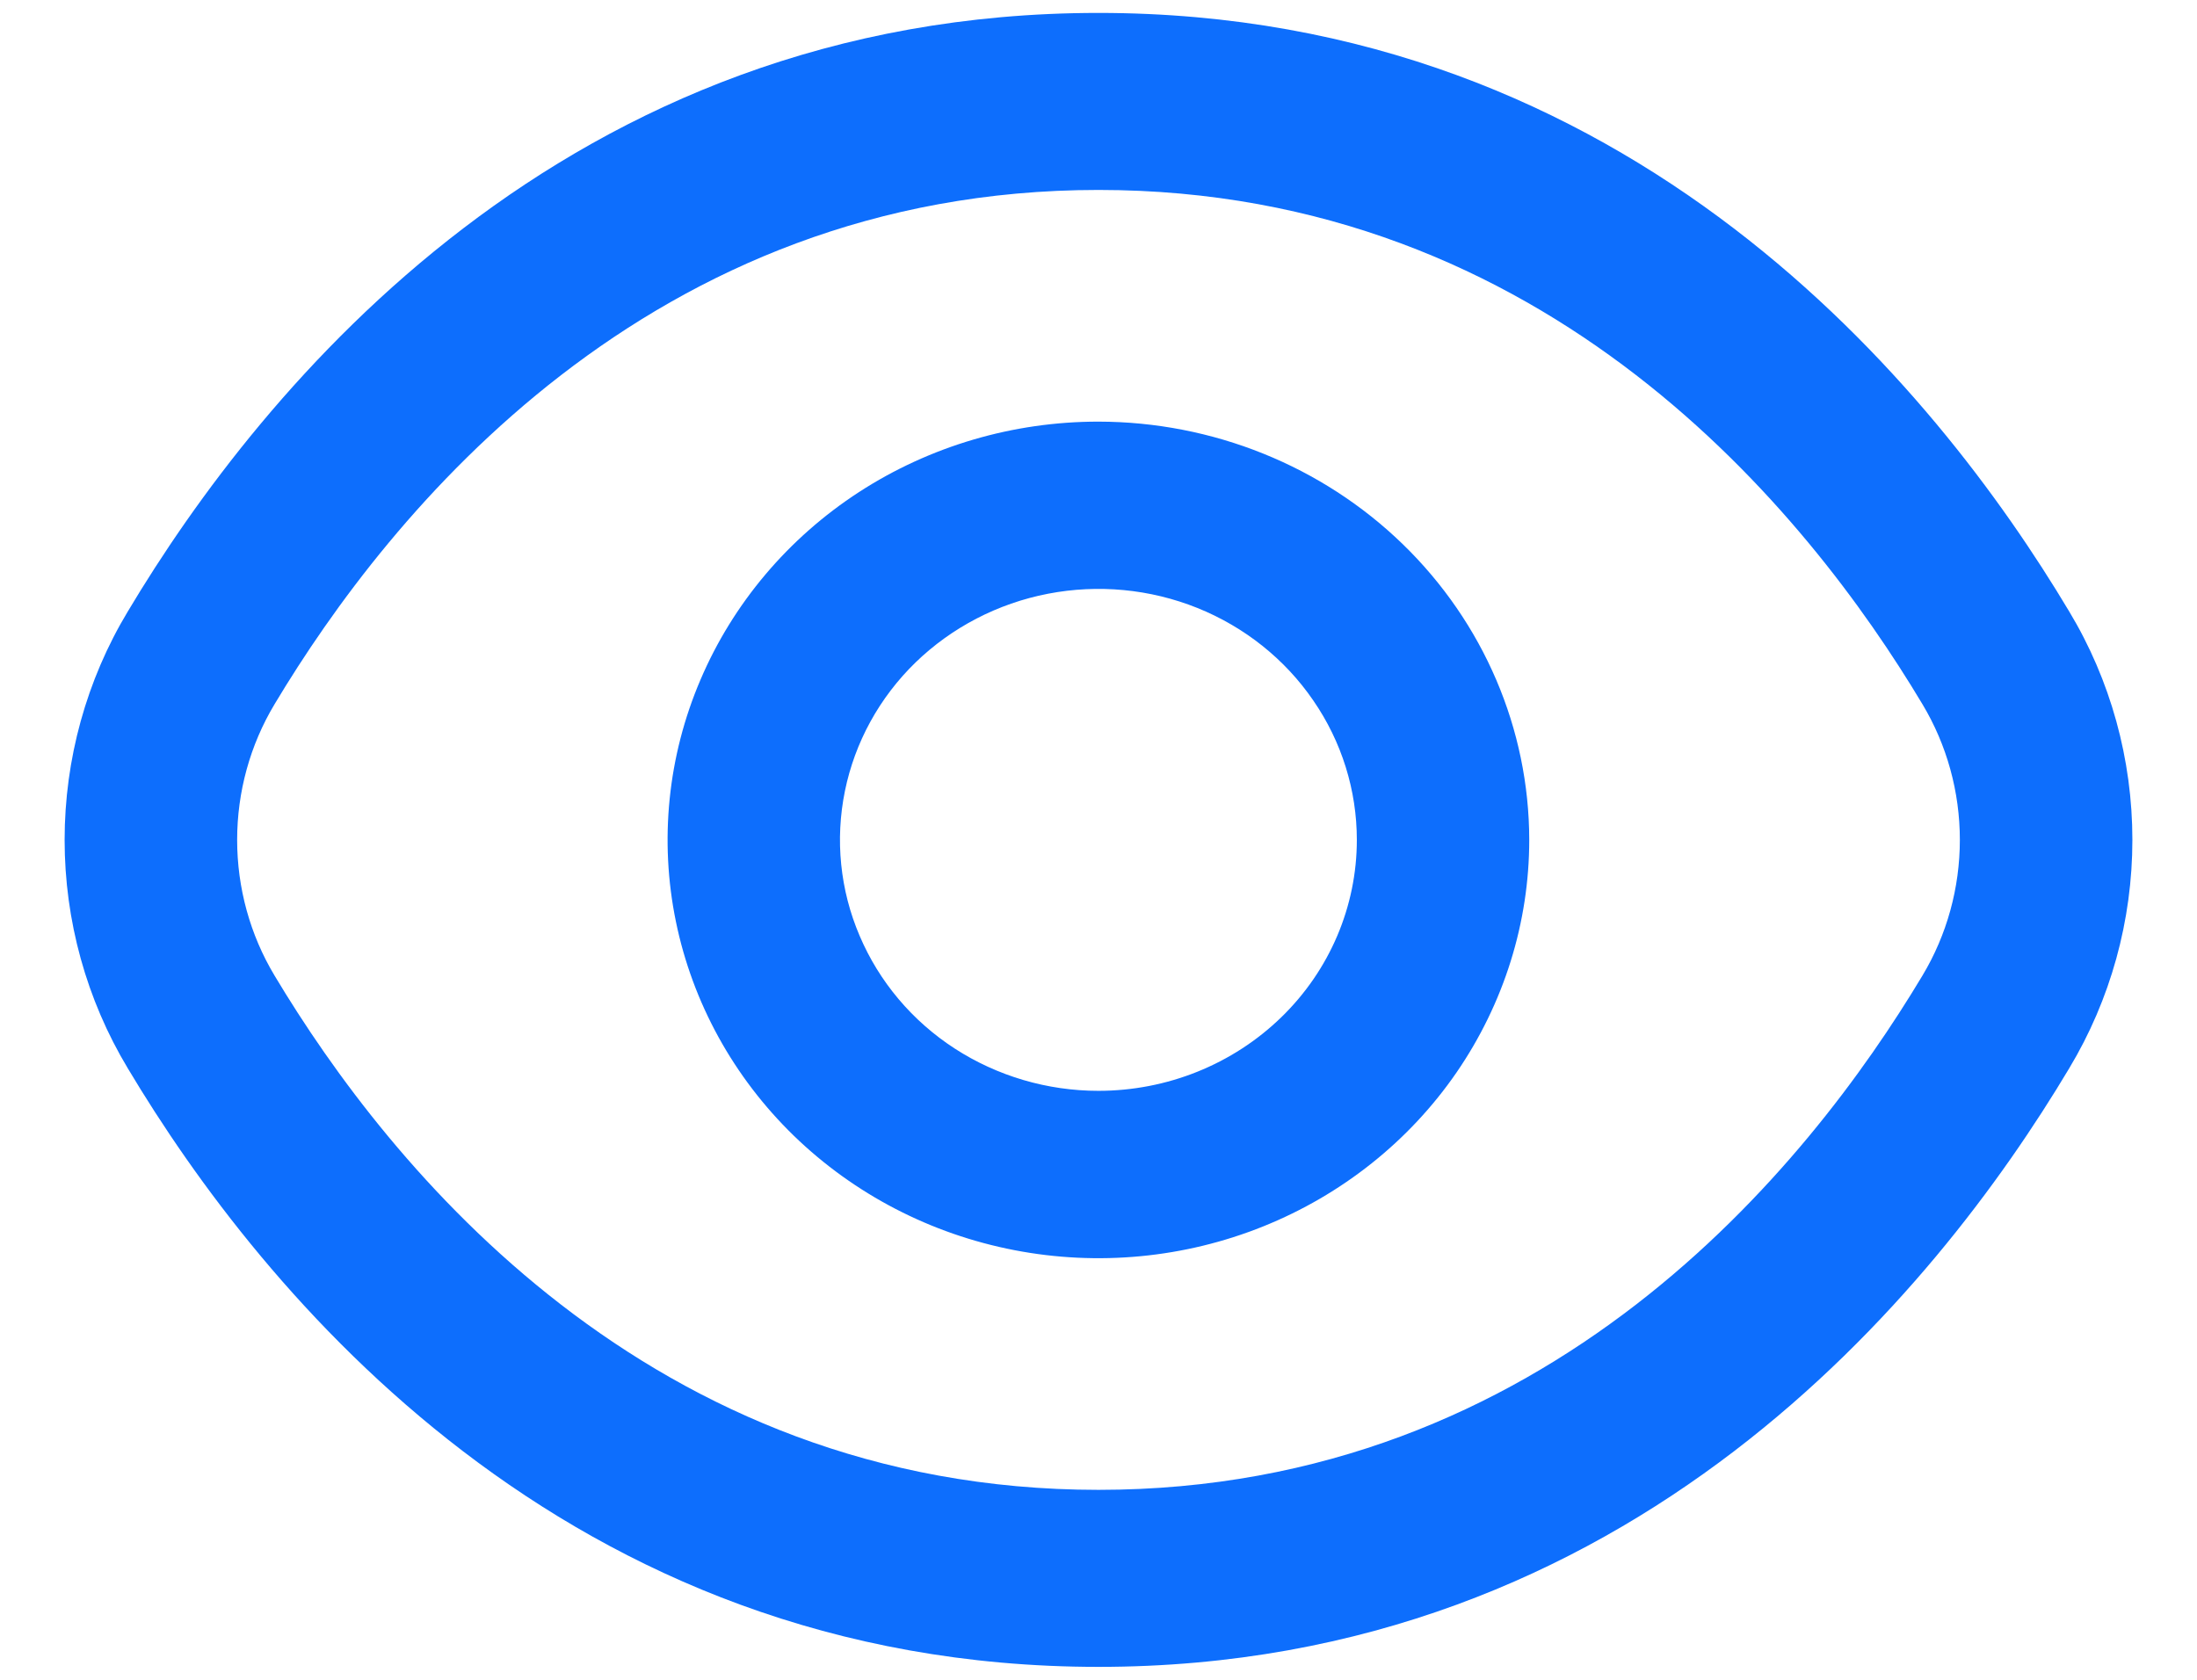 <svg width="17" height="13" viewBox="0 0 17 13" fill="none" xmlns="http://www.w3.org/2000/svg">
<g id="Encapsulated Group" clip-path="url(#clip0_332_3445)">
<g id="Group 195">
<path id="Vector" d="M16.011 4.732C14.978 3.002 12.627 0.1 8.5 0.1C4.374 0.1 2.022 3.002 0.989 4.732C0.669 5.263 0.5 5.876 0.5 6.5C0.5 7.124 0.669 7.736 0.989 8.268C2.022 9.998 4.374 12.9 8.5 12.9C12.627 12.9 14.978 9.998 16.011 8.268C16.331 7.736 16.5 7.124 16.5 6.5C16.5 5.876 16.331 5.263 16.011 4.732ZM14.875 7.551C13.987 9.034 11.978 11.53 8.5 11.53C5.022 11.53 3.013 9.034 2.125 7.551C1.935 7.235 1.835 6.871 1.835 6.5C1.835 6.129 1.935 5.765 2.125 5.449C3.013 3.966 5.022 1.47 8.5 1.47C11.978 1.47 13.987 3.963 14.875 5.449C15.065 5.765 15.165 6.129 15.165 6.5C15.165 6.871 15.065 7.235 14.875 7.551Z" fill="#0D6EFD"/>
<path id="Vector_2" d="M8.499 3.263C7.84 3.263 7.196 3.452 6.647 3.808C6.099 4.164 5.672 4.67 5.42 5.261C5.167 5.853 5.101 6.504 5.23 7.132C5.359 7.76 5.676 8.336 6.142 8.789C6.609 9.242 7.202 9.55 7.849 9.675C8.496 9.8 9.166 9.736 9.775 9.491C10.384 9.246 10.905 8.831 11.271 8.299C11.637 7.766 11.833 7.14 11.833 6.5C11.832 5.642 11.48 4.819 10.855 4.212C10.23 3.605 9.383 3.264 8.499 3.263ZM8.499 8.442C8.104 8.442 7.717 8.328 7.388 8.115C7.059 7.902 6.803 7.598 6.652 7.243C6.5 6.888 6.461 6.498 6.538 6.121C6.615 5.744 6.805 5.398 7.085 5.126C7.365 4.855 7.721 4.67 8.109 4.595C8.497 4.52 8.899 4.558 9.265 4.705C9.63 4.852 9.943 5.101 10.162 5.421C10.382 5.74 10.499 6.116 10.499 6.5C10.499 7.015 10.289 7.509 9.914 7.873C9.538 8.238 9.03 8.442 8.499 8.442Z" fill="#0D6EFD"/>
</g>
</g>
<defs>
<clipPath id="clip0_332_3445">
<rect width="16" height="12.8" fill="white" transform="translate(0.5 0.1)"/>
</clipPath>
</defs>
</svg>
